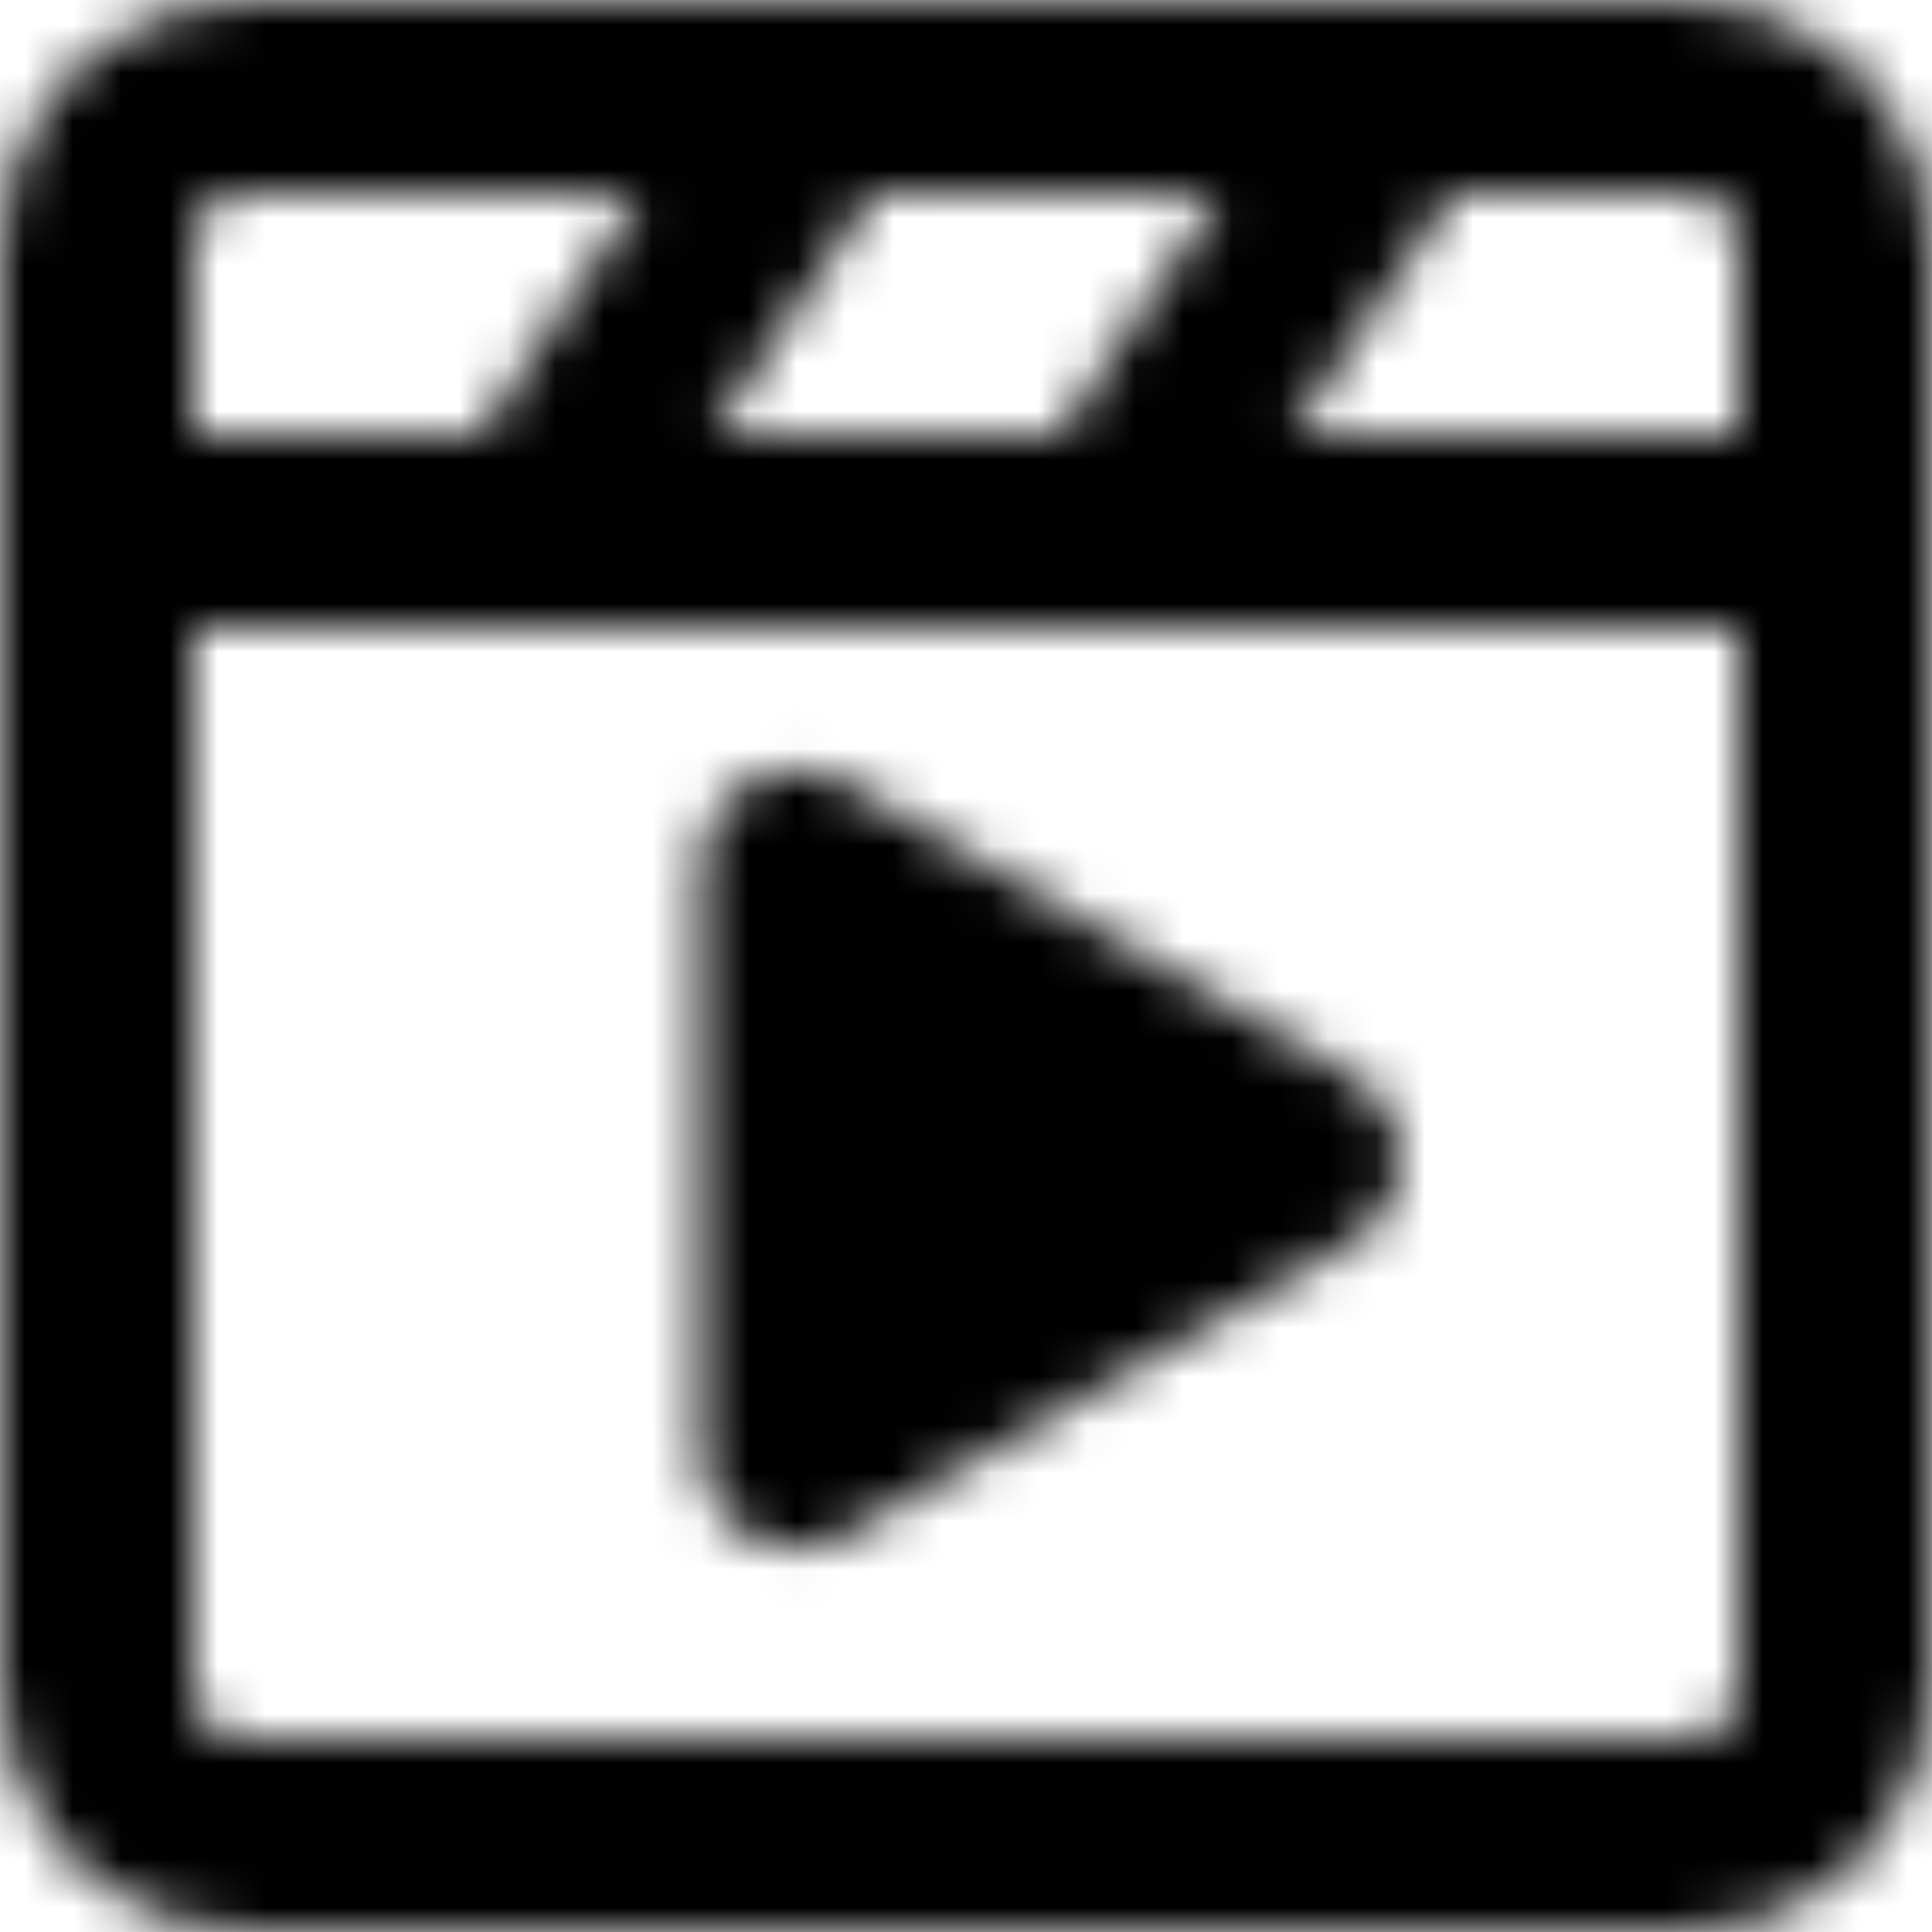 <svg xmlns="http://www.w3.org/2000/svg" width="24" height="24" viewBox="0 0 40 40" fill="none">
  <mask id="mask0_102_25" style="mask-type:luminance" maskUnits="userSpaceOnUse" x="0" y="-1" width="40" height="41">
    <path d="M35 2H5C4.204 2 3.441 2.316 2.879 2.879C2.316 3.441 2 4.204 2 5V35C2 35.796 2.316 36.559 2.879 37.121C3.441 37.684 4.204 38 5 38H35C35.796 38 36.559 37.684 37.121 37.121C37.684 36.559 38 35.796 38 35V5C38 4.204 37.684 3.441 37.121 2.879C36.559 2.316 35.796 2 35 2Z" stroke="white" stroke-width="4" stroke-linecap="round" stroke-linejoin="round"/>
    <path d="M16.5 24V17.938L21.75 20.968L27 24L21.75 27.031L16.5 30.062V24Z" fill="white" stroke="white" stroke-width="4" stroke-linecap="round" stroke-linejoin="round"/>
    <path d="M2 11H38M29 2L23 11M17 2L11 11" stroke="white" stroke-width="4" stroke-linecap="round" stroke-linejoin="round"/>
  </mask>
  <g mask="url(#mask0_102_25)">
    <path d="M-4 -4H44V44H-4V-4Z" fill="black"/>
  </g>
</svg>